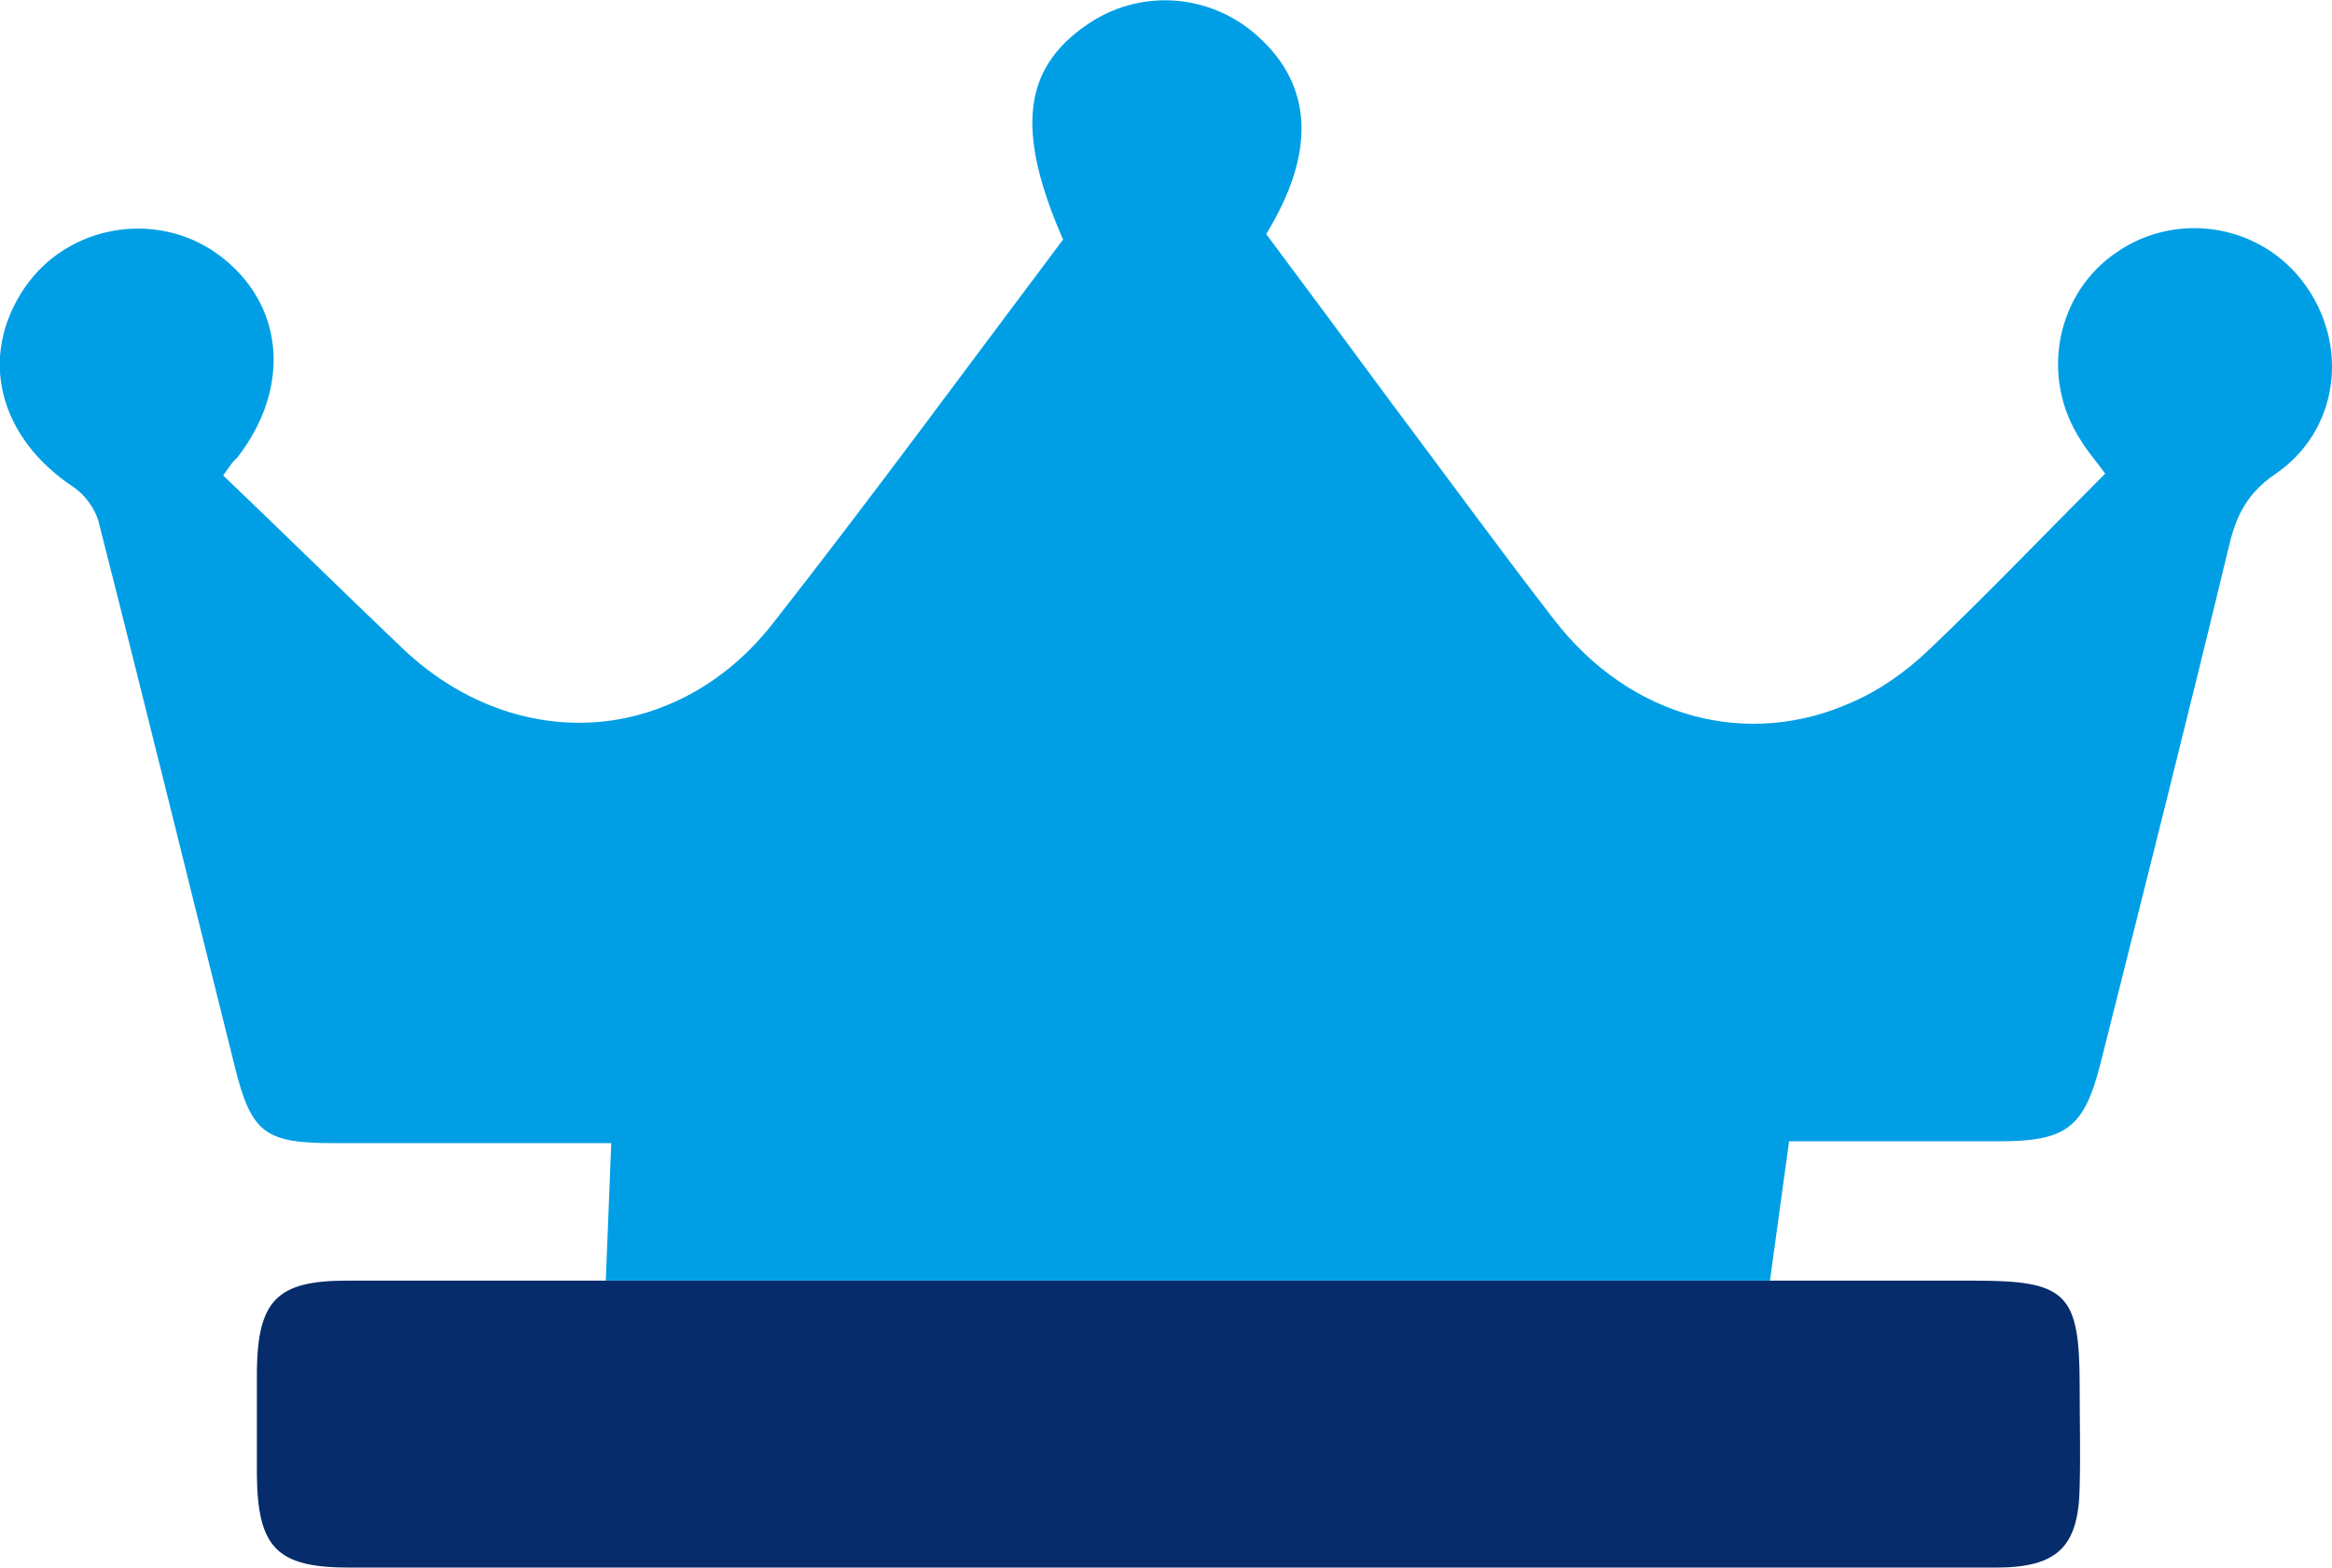<svg width="180" height="121" viewBox="0 0 180 121" fill="none" xmlns="http://www.w3.org/2000/svg">
<g clip-path="url(#clip0_47_492)">
<path d="M160.523 107.009C160.523 99.837 159.539 98.853 152.438 98.853H136.617H46.758C40.078 98.853 33.398 98.853 26.719 98.853C21.375 98.853 19.898 100.4 19.828 105.813V113.899C19.898 119.453 21.375 121 26.93 121H45.914H90.141C104.555 121 119.039 121 133.453 121C140.344 121 147.164 121 154.055 121C158.836 121 160.453 119.383 160.523 114.742C160.594 112.141 160.523 109.61 160.523 107.009Z" fill="#062C6B"/>
<path d="M177.891 21.936C174.586 17.366 168.188 16.241 163.477 19.405C158.695 22.569 157.43 29.107 160.594 33.959C161.086 34.802 161.789 35.576 162.492 36.56C157.922 41.13 153.563 45.7 148.992 50.059C147.094 51.887 145.055 53.293 142.945 54.207C135 57.793 125.859 55.543 119.883 47.739C115.594 42.185 111.445 36.49 107.227 30.865C104.063 26.576 100.828 22.217 97.734 18.069C101.602 11.741 101.32 6.609 97.102 2.812C93.375 -0.563 87.891 -0.914 83.812 1.969C78.961 5.343 78.398 10.124 82.055 18.491C74.602 28.404 67.289 38.388 59.625 48.161C56.531 52.098 52.594 54.489 48.375 55.403C42.469 56.668 36.07 54.84 31.008 49.989C26.438 45.63 21.938 41.2 17.227 36.701C17.859 35.787 18.07 35.505 18.281 35.365C22.57 29.881 21.938 23.342 16.805 19.616C12.024 16.171 5.203 17.366 1.898 22.217C-1.687 27.49 -0.141 33.748 5.695 37.615C6.539 38.177 7.313 39.232 7.594 40.216C11.18 54.278 14.625 68.339 18.141 82.401C19.406 87.463 20.461 88.236 25.734 88.236C32.906 88.236 40.008 88.236 47.18 88.236L46.758 98.853H136.617L138.094 88.096C143.508 88.096 148.922 88.096 154.266 88.096C159.539 88.096 160.875 87.041 162.141 82.049C165.516 68.621 168.891 55.262 172.125 41.833C172.688 39.654 173.531 38.036 175.57 36.63C180.563 33.256 181.336 26.647 177.891 21.936Z" fill="#009FE5"/>
</g>
<defs>
<clipPath id="clip0_47_492">
<rect width="180" height="121" fill="white"/>
</clipPath>
</defs>
</svg>
